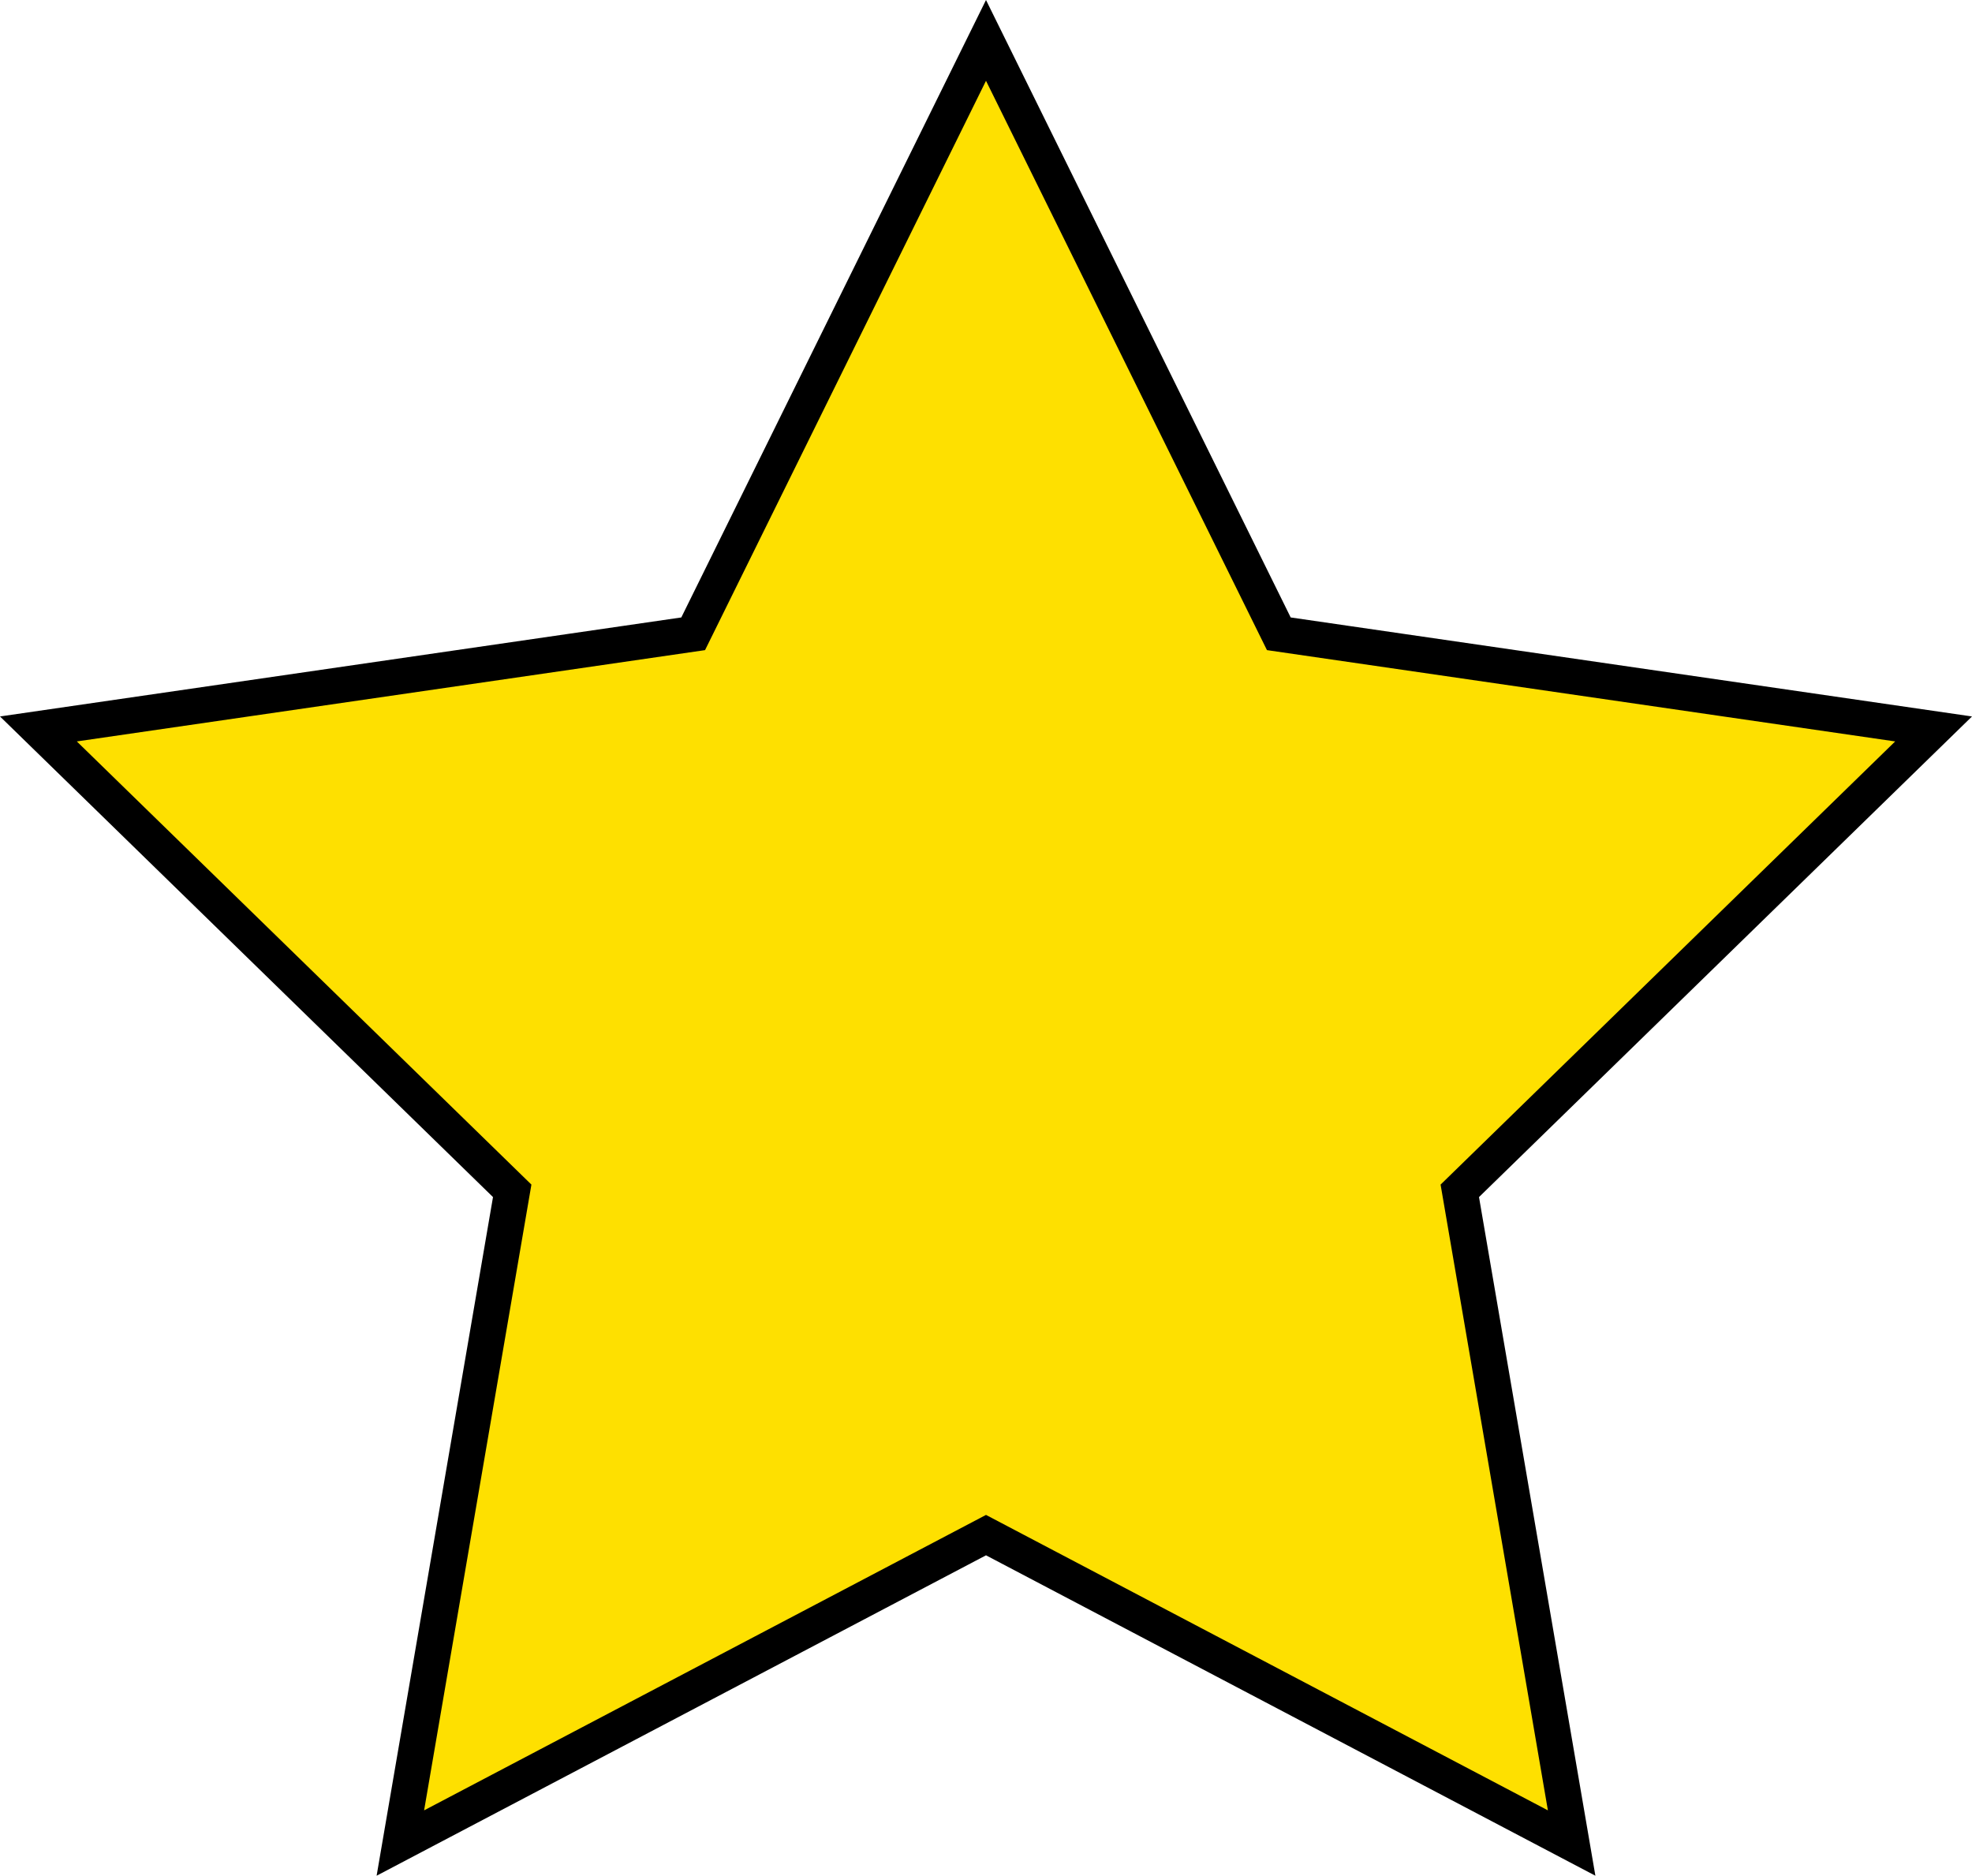 <?xml version="1.0" encoding="utf-8"?>
<!-- Generator: Adobe Illustrator 15.0.0, SVG Export Plug-In . SVG Version: 6.00 Build 0)  -->
<!DOCTYPE svg PUBLIC "-//W3C//DTD SVG 1.1//EN" "http://www.w3.org/Graphics/SVG/1.1/DTD/svg11.dtd">
<svg version="1.1" id="Layer_1" xmlns="http://www.w3.org/2000/svg" xmlns:xlink="http://www.w3.org/1999/xlink" x="0px" y="0px"
	 width="330.975px" height="314.776px" viewBox="0 0 330.975 314.776" enable-background="new 0 0 330.975 314.776"
	 xml:space="preserve">
<polygon fill="#FEE000" stroke="#000000" stroke-width="6" stroke-miterlimit="10" points="165.488,6.779 214.634,106.36 
	324.528,122.329 245.008,199.842 263.78,309.292 165.488,257.617 67.195,309.292 85.967,199.842 6.447,122.329 116.341,106.36 "/>
</svg>
